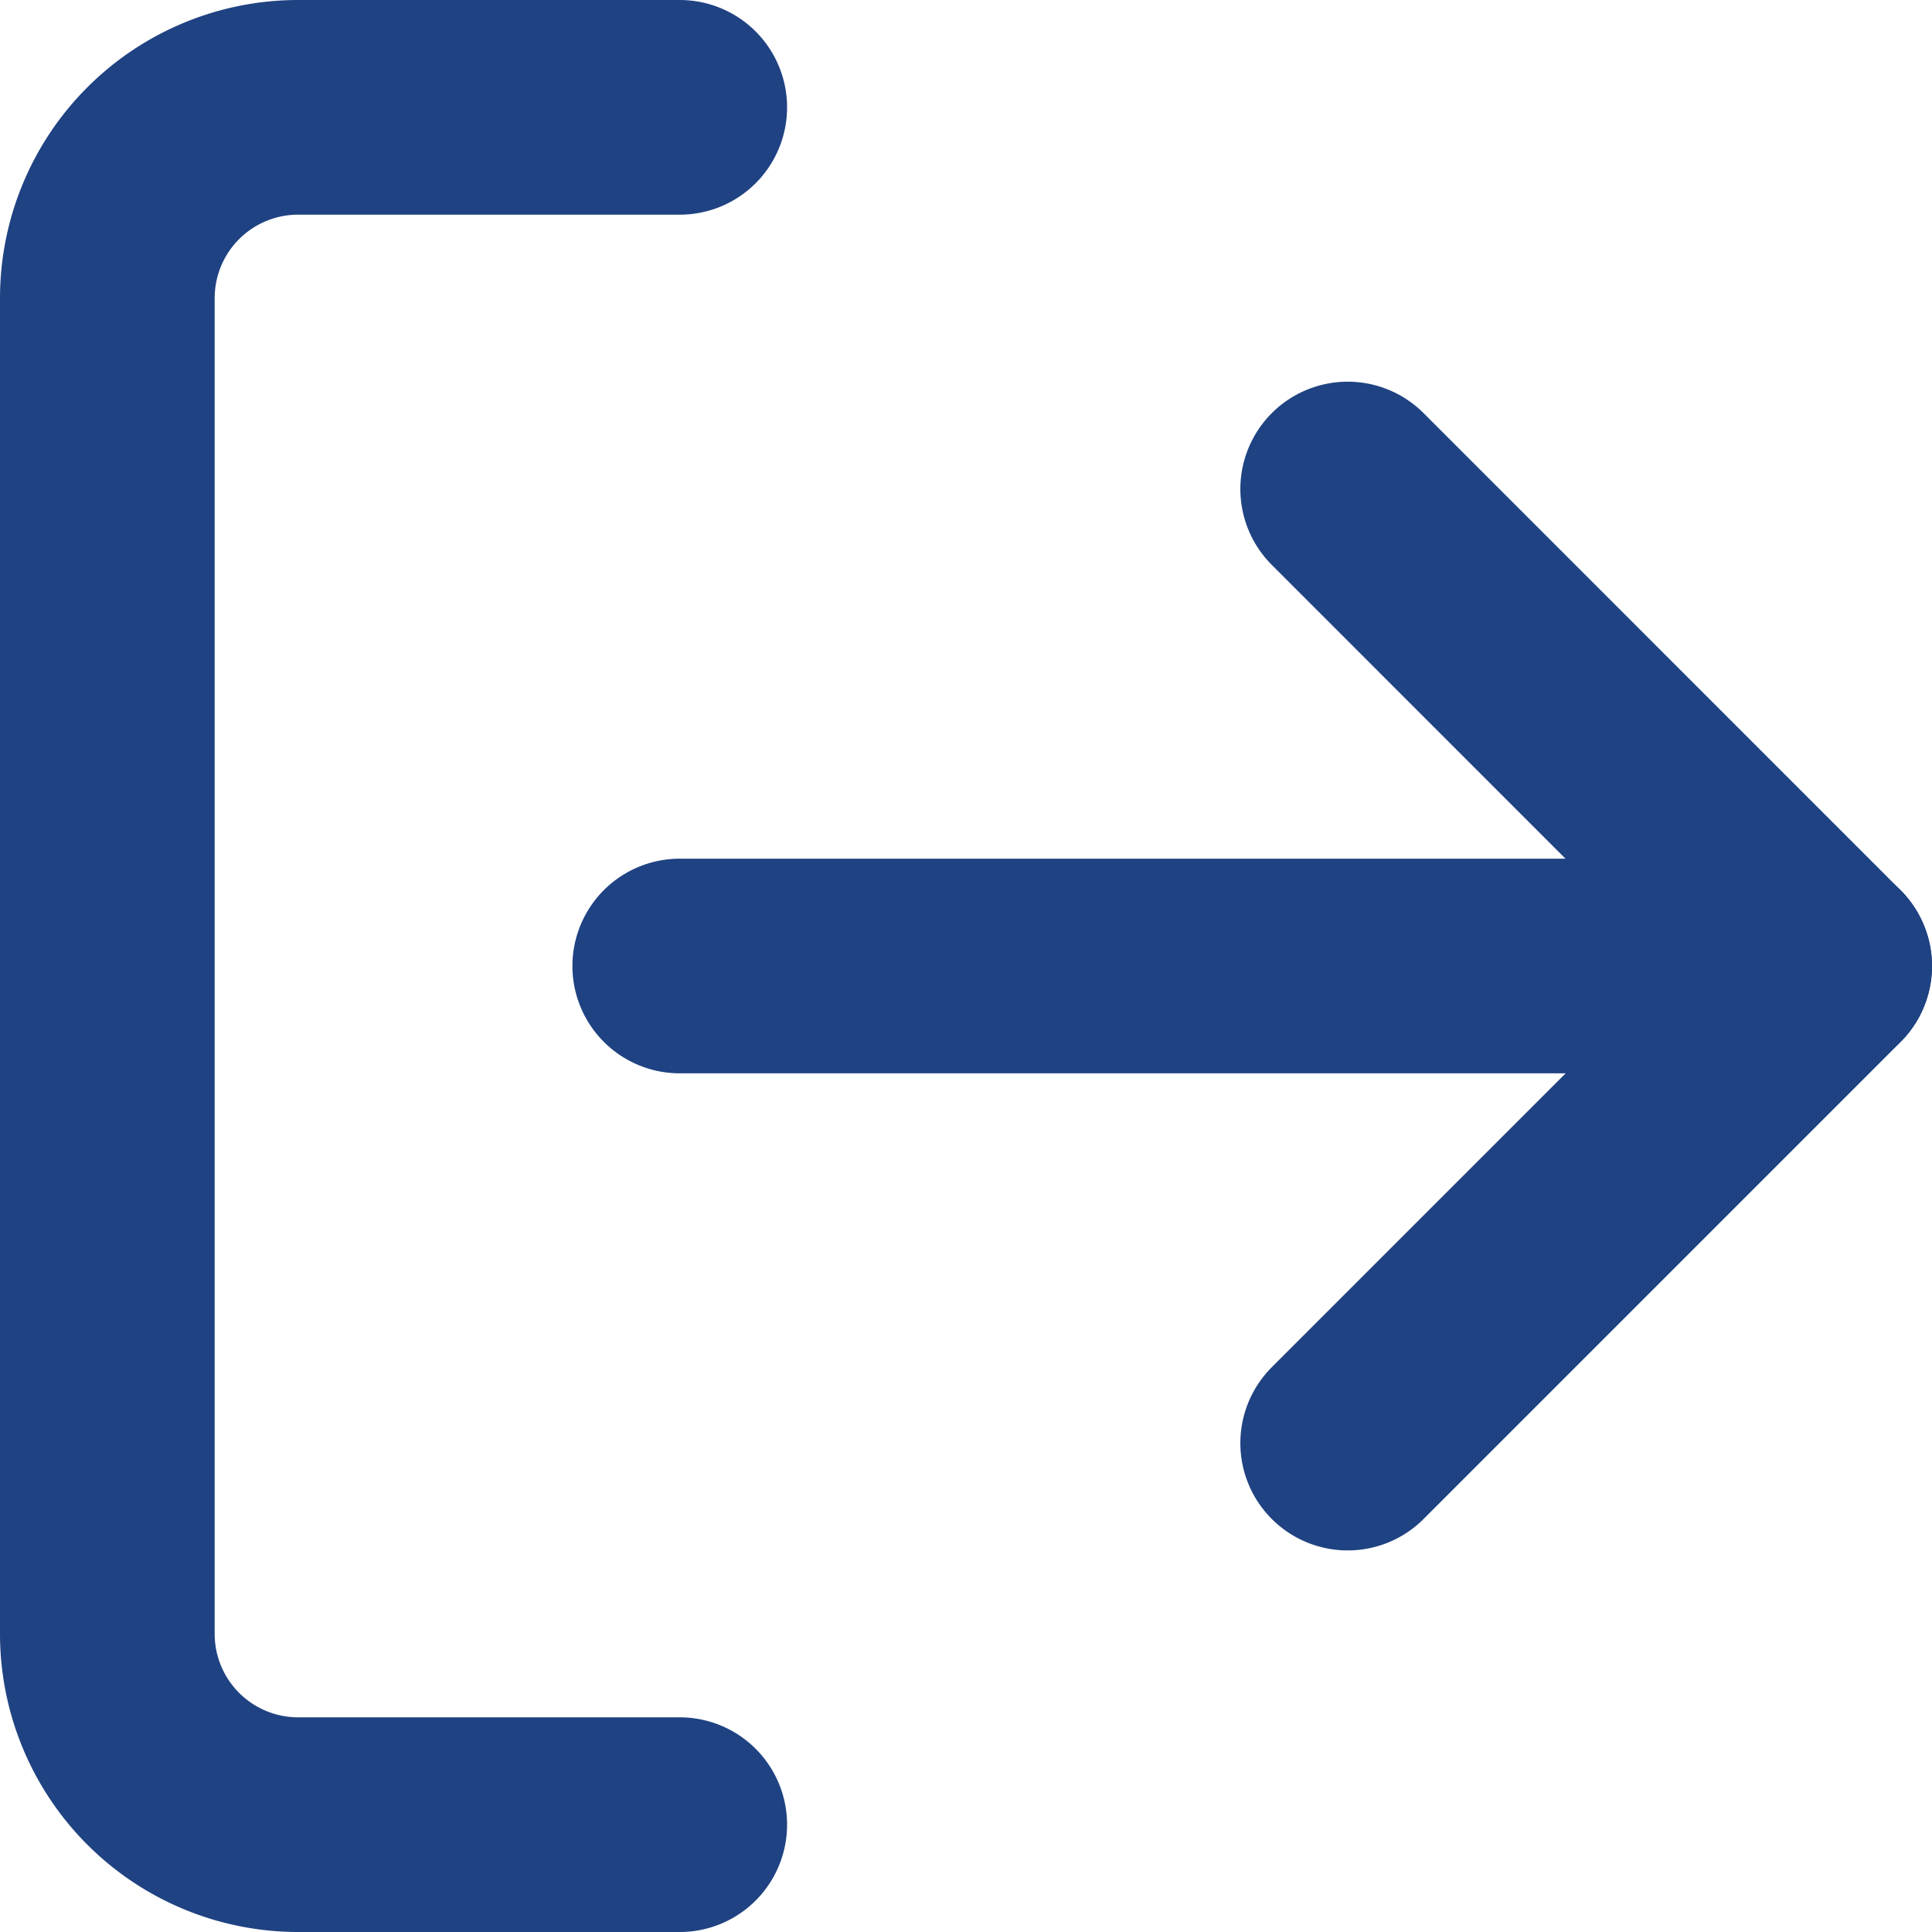 <svg xmlns="http://www.w3.org/2000/svg" width="18" height="18" viewBox="0 0 18 18">
  <g id="log-out" transform="translate(-2 -2)">
    <path id="Path_15692" data-name="Path 15692" d="M8.333,19H4.778A1.778,1.778,0,0,1,3,17.222V4.778A1.778,1.778,0,0,1,4.778,3H8.333" transform="translate(0 0)" fill="none" stroke="#1f4282" stroke-linecap="round" stroke-linejoin="round" stroke-width="2"/>
    <path id="Path_15693" data-name="Path 15693" d="M16,15.889l4.444-4.444L16,7" transform="translate(-1.444 -0.444)" fill="none" stroke="#1f4282" stroke-linecap="round" stroke-linejoin="round" stroke-width="2"/>
    <line id="Line_2742" data-name="Line 2742" x1="10.667" transform="translate(8.333 11)" fill="none" stroke="#1f4282" stroke-linecap="round" stroke-linejoin="round" stroke-width="2"/>
  </g>
</svg>
